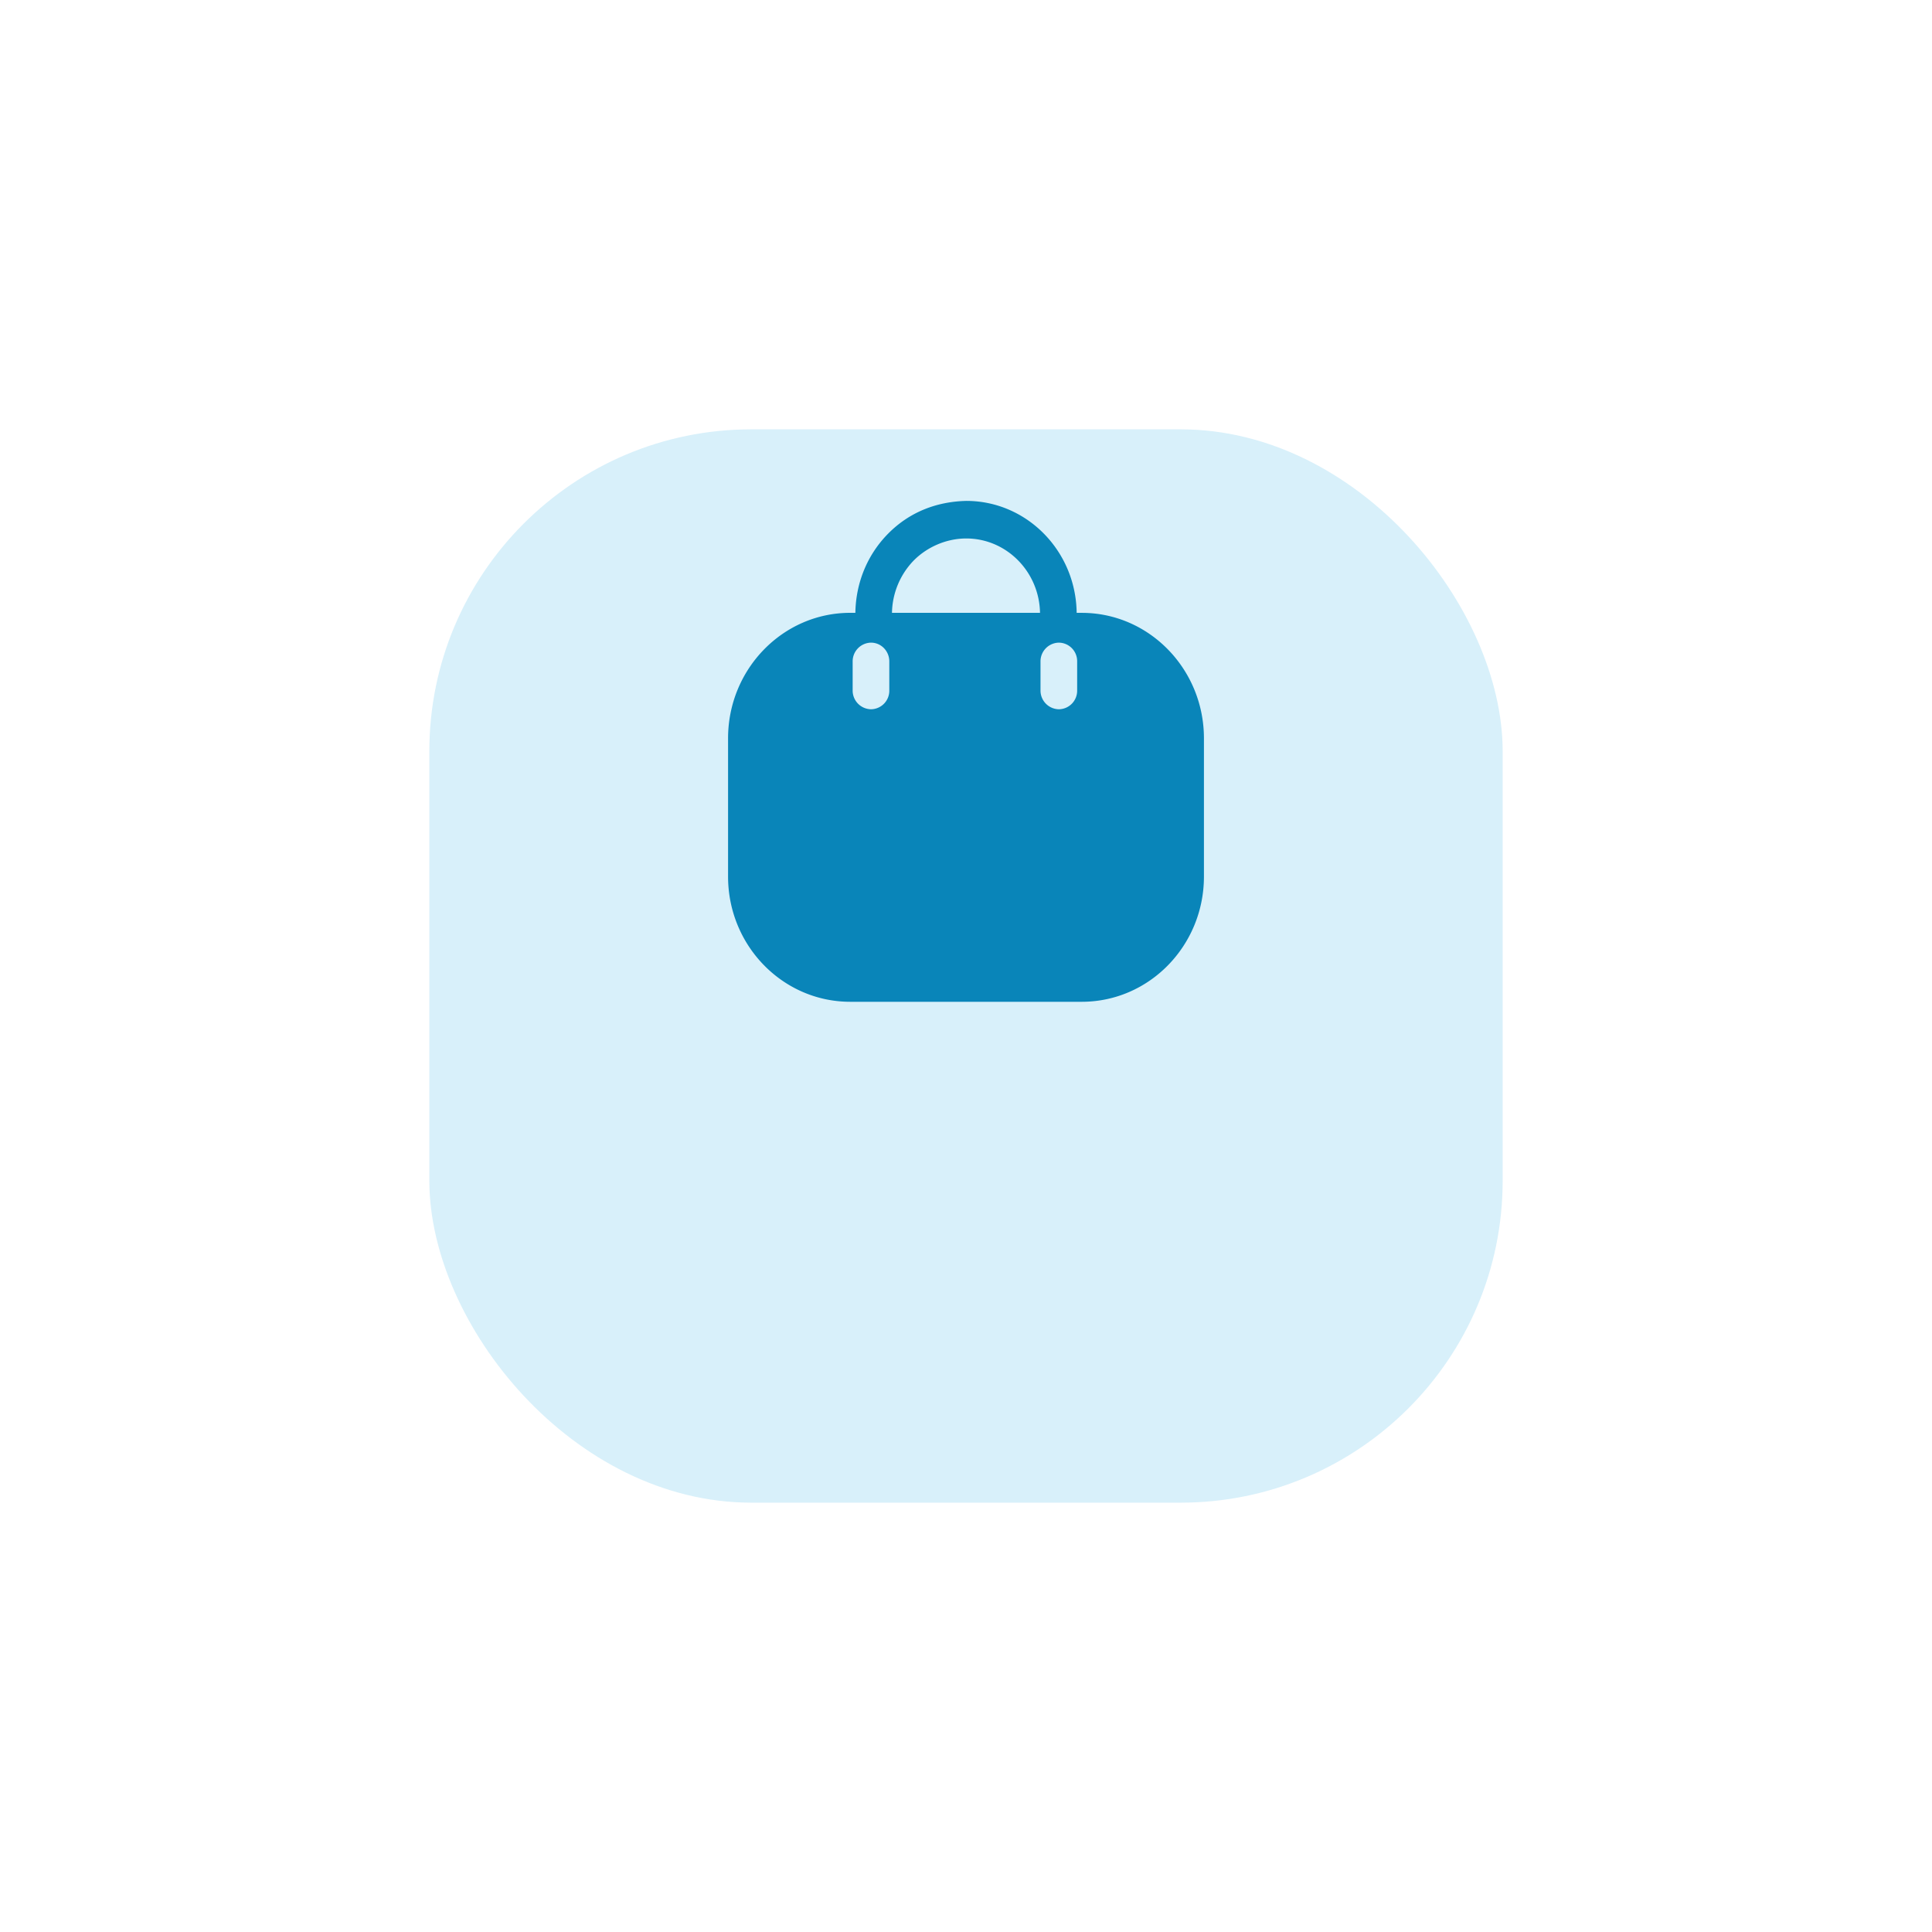 <svg width="90" height="90" fill="none" xmlns="http://www.w3.org/2000/svg"><g filter="url(#filter0_d)"><rect x="20" y="10" width="50" height="50" rx="15" fill="#D8F0FA"/></g><path fill-rule="evenodd" clip-rule="evenodd" d="M50.155 28.549h.239c3.14 0 5.69 2.625 5.69 5.845v6.44c0 3.22-2.55 5.833-5.69 5.833H39.606c-3.14 0-5.69-2.614-5.69-5.834v-6.44c0-3.22 2.55-5.845 5.69-5.845h.24c.022-1.4.557-2.706 1.524-3.686.979-.992 2.23-1.493 3.642-1.528 2.822 0 5.109 2.333 5.143 5.215zm-7.59-2.439a3.591 3.591 0 00-1.013 2.439h6.896c-.034-1.914-1.559-3.465-3.437-3.465-.876 0-1.786.361-2.446 1.026zm6.76 6.93a.863.863 0 00.853-.875v-1.353a.863.863 0 00-.854-.875.87.87 0 00-.853.875v1.353a.87.87 0 00.853.875zm-7.898-.875a.863.863 0 01-.853.875.87.87 0 01-.854-.875v-1.353a.87.87 0 01.854-.875c.477 0 .853.396.853.875v1.353z" fill="#0985B9"/><defs><filter id="filter0_d" x="0" y="0" width="90" height="90" filterUnits="userSpaceOnUse" color-interpolation-filters="sRGB"><feFlood flood-opacity="0" result="BackgroundImageFix"/><feColorMatrix in="SourceAlpha" values="0 0 0 0 0 0 0 0 0 0 0 0 0 0 0 0 0 0 127 0"/><feOffset dy="10"/><feGaussianBlur stdDeviation="10"/><feColorMatrix values="0 0 0 0 0.746 0 0 0 0 0.65 0 0 0 0 0.451 0 0 0 0.05 0"/><feBlend in2="BackgroundImageFix" result="effect1_dropShadow"/><feBlend in="SourceGraphic" in2="effect1_dropShadow" result="shape"/></filter></defs></svg>